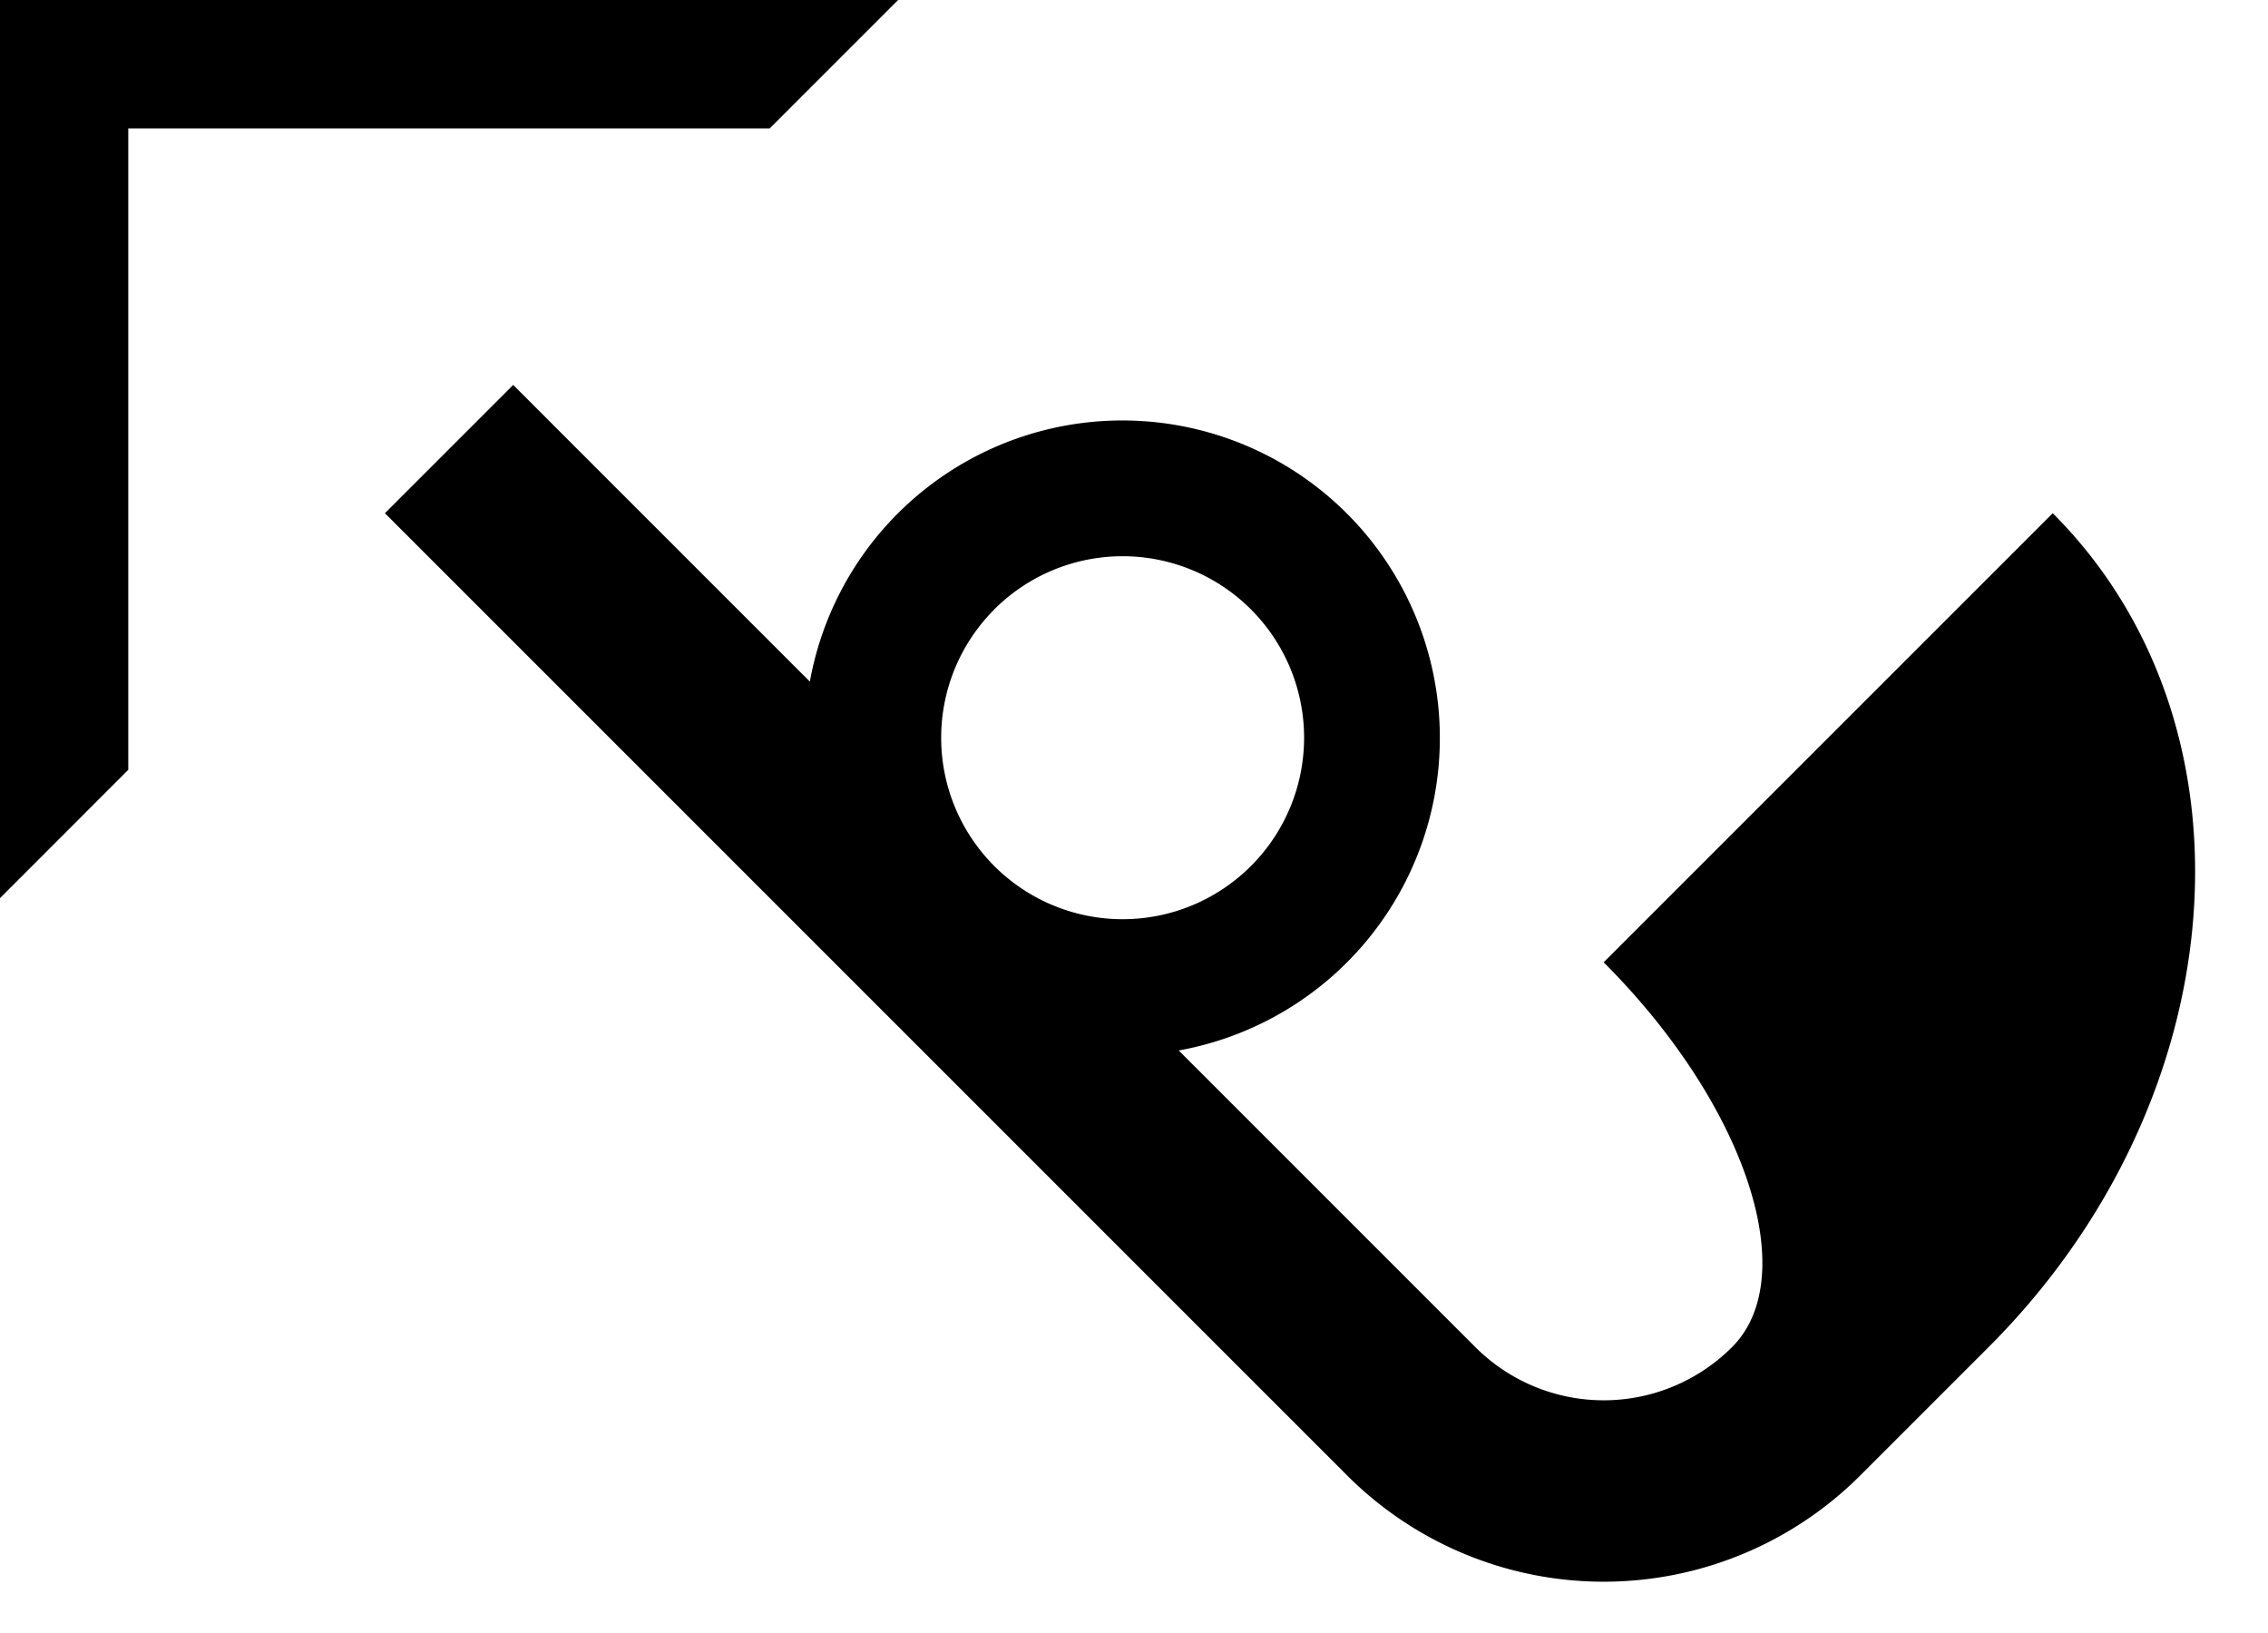 <svg xmlns="http://www.w3.org/2000/svg" version="1.0" width="25" height="18"><path d="M0 0v9.9l1.414-1.415v-7.07h7.071L9.9 0H0z"/><path d="M4.243 5.657l10.606 10.606a4 4 0 0 0 5.657 0l1.414-1.414c2.734-2.733 3.05-6.849.707-9.192l-4.95 4.95c1.563 1.562 2.196 3.461 1.415 4.242a2 2 0 0 1-2.829 0l-3.27-3.27a3.5 3.5 0 1 0-4.066-4.066l-3.27-3.27-1.414 1.414zm6.717 1.06a2 2 0 1 1 2.829 2.829 2 2 0 0 1-2.829-2.828z"/></svg>